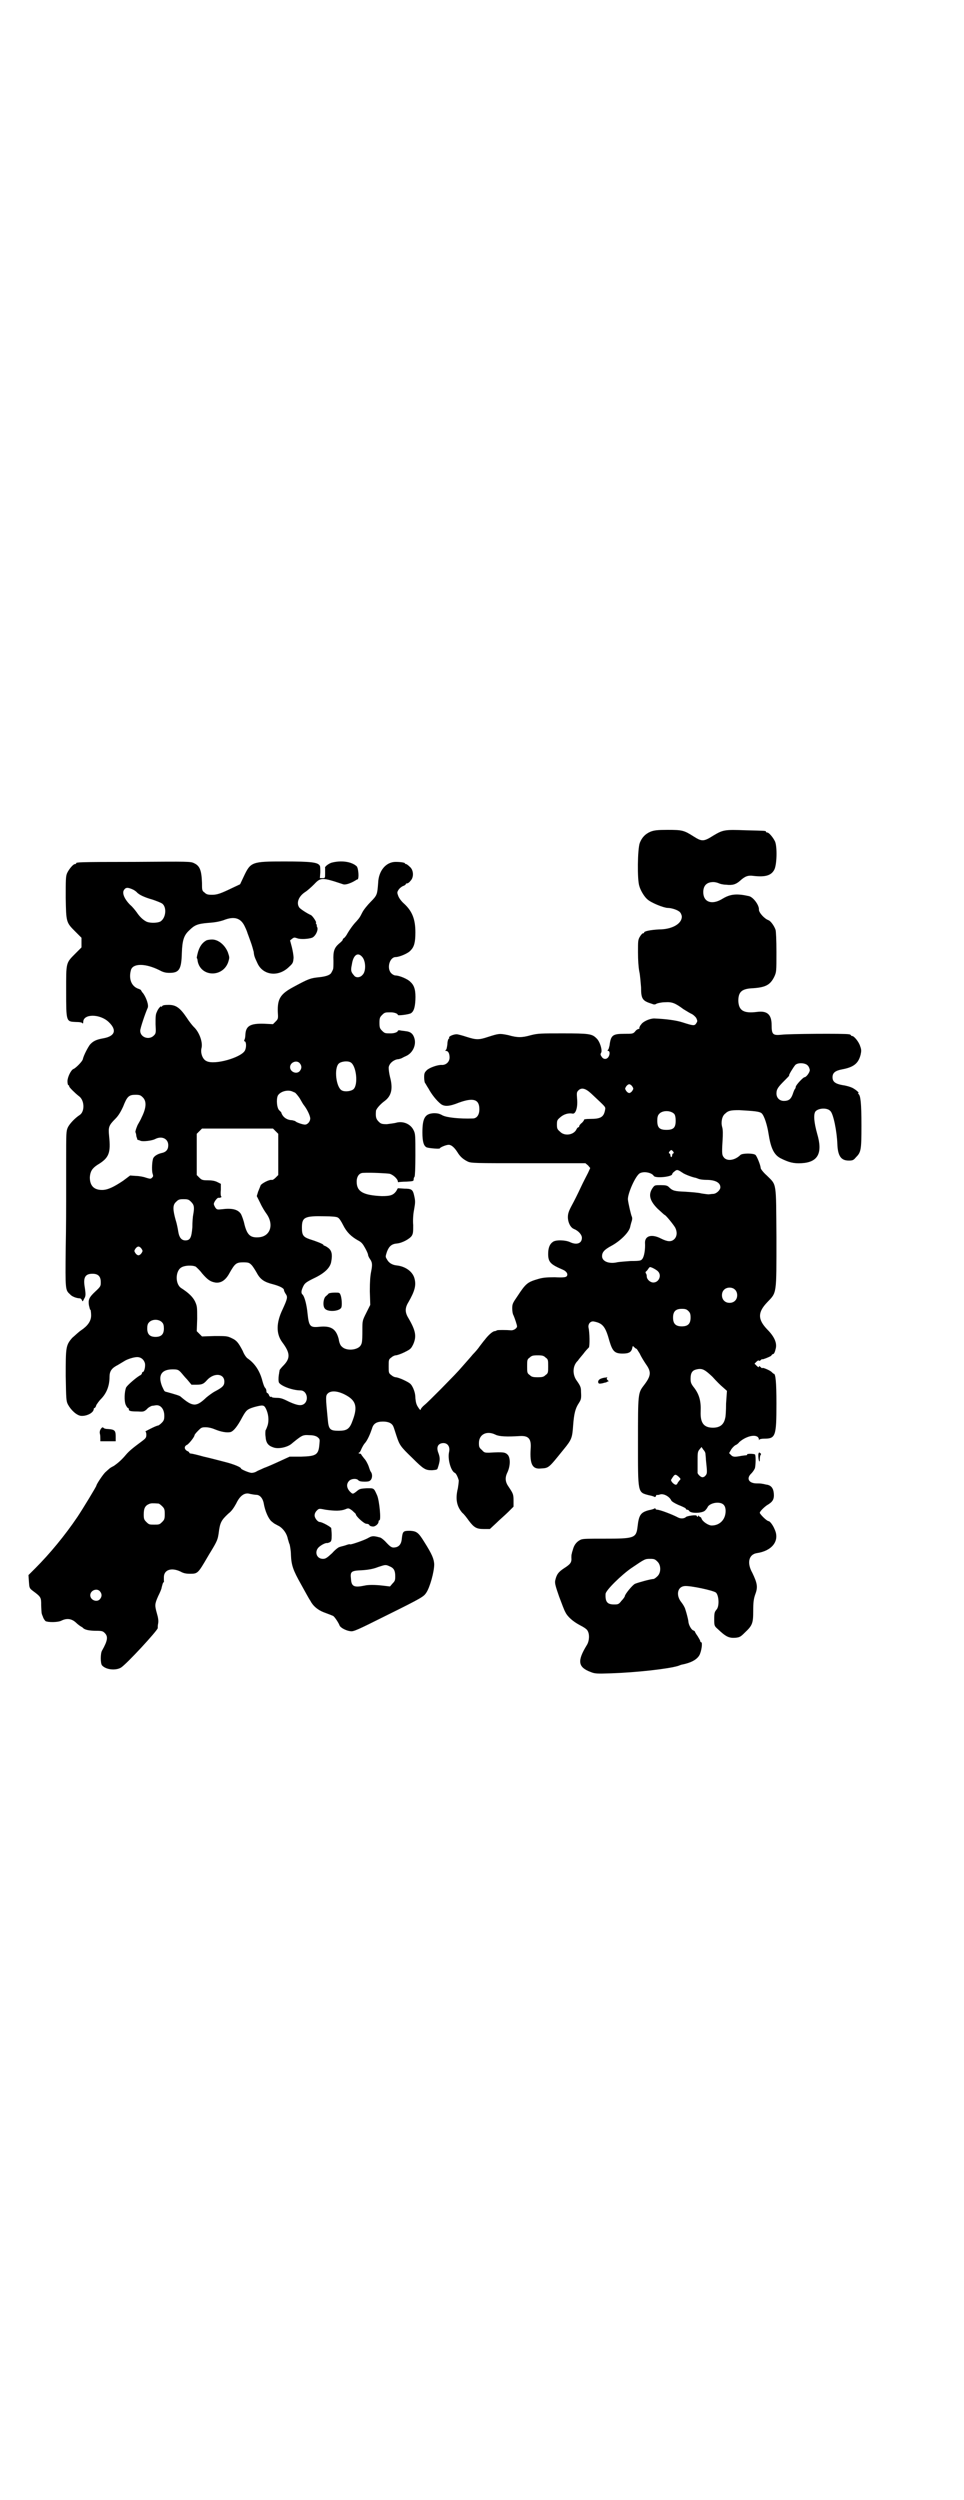 <?xml version="1.0" standalone="no"?>
<!DOCTYPE svg PUBLIC "-//W3C//DTD SVG 20010904//EN"
 "http://www.w3.org/TR/2001/REC-SVG-20010904/DTD/svg10.dtd">
<svg version="1.0" xmlns="http://www.w3.org/2000/svg"
 width="1100pt" height="2850pt" viewBox="0 0 1100 2850"
 preserveAspectRatio="xMidYMid meet">
<g transform="translate(0,2850) scale(0.5,-0.5)"
fill="#000000" stroke="none">
<path d="M1485 3804 c-12 -5 -20 -13 -25 -26 -5 -14 -6 -83 -1 -98 3 -11 12
-25 18 -30 8 -8 38 -20 47 -20 9 0 24 -5 28 -10 2 -2 4 -7 4 -10 0 -16 -22
-29 -52 -29 -19 -1 -34 -4 -34 -7 0 -1 -1 -2 -3 -2 -1 0 -4 -3 -7 -8 -4 -7 -4
-10 -4 -35 0 -17 1 -34 3 -44 2 -9 3 -25 4 -36 0 -27 3 -31 26 -38 4 -2 7 -1
10 1 3 1 11 3 19 3 16 1 23 -2 42 -16 5 -3 13 -8 17 -10 5 -2 10 -7 12 -10 3
-7 3 -7 0 -12 -4 -6 -6 -6 -31 2 -15 5 -40 8 -65 9 -10 0 -26 -7 -30 -14 -3
-3 -4 -7 -4 -8 1 -1 0 -2 -2 -2 -1 0 -5 -2 -7 -5 -5 -6 -6 -6 -25 -6 -27 0
-31 -3 -34 -27 -1 -4 -2 -8 -3 -9 -2 -2 -2 -3 0 -3 4 0 4 -8 1 -13 -4 -7 -12
-7 -16 0 -3 4 -3 6 -1 9 3 6 -3 26 -11 33 -10 10 -17 11 -77 11 -49 0 -56 0
-72 -4 -21 -6 -31 -6 -52 0 -20 4 -21 4 -46 -4 -21 -7 -27 -7 -49 0 -9 3 -20
6 -23 6 -7 0 -19 -5 -17 -8 1 -1 0 -2 -1 -2 -1 -1 -3 -6 -3 -13 -1 -7 -2 -13
-4 -13 -1 -1 -1 -2 1 -2 5 0 8 -6 8 -15 0 -10 -8 -17 -17 -17 -9 1 -29 -6 -35
-12 -5 -5 -6 -7 -6 -16 0 -6 1 -12 2 -13 1 -1 4 -7 8 -13 7 -13 18 -27 28 -35
8 -6 19 -6 41 3 33 12 47 8 47 -15 0 -13 -6 -21 -15 -21 -30 -1 -59 2 -69 7
-7 4 -11 5 -20 5 -20 -1 -26 -11 -26 -44 0 -21 3 -31 10 -34 6 -2 30 -4 30 -2
0 2 14 8 20 8 6 0 13 -6 20 -17 6 -10 13 -16 23 -21 8 -4 15 -4 138 -4 l131 0
6 -5 5 -6 -5 -11 c-3 -6 -11 -21 -17 -34 -6 -13 -15 -31 -20 -40 -7 -13 -9
-19 -9 -27 0 -12 6 -24 14 -27 10 -4 18 -13 18 -20 0 -13 -12 -17 -27 -10 -10
5 -34 6 -40 0 -7 -5 -10 -14 -10 -27 0 -19 6 -24 34 -36 9 -4 12 -11 8 -15 -2
-2 -7 -3 -27 -2 -20 0 -28 -1 -38 -4 -24 -7 -28 -10 -47 -39 -11 -16 -12 -18
-12 -28 0 -6 1 -13 3 -16 3 -7 8 -22 8 -25 0 -4 -7 -9 -13 -9 -12 1 -31 1 -33
0 -1 -1 -4 -2 -6 -2 -4 -1 -13 -8 -22 -20 -2 -2 -7 -9 -11 -14 -4 -6 -11 -14
-16 -19 -4 -5 -13 -15 -20 -23 -19 -22 -22 -24 -53 -56 -16 -16 -33 -33 -37
-36 -5 -4 -9 -9 -9 -11 0 -2 -3 1 -6 6 -4 6 -5 11 -6 20 0 9 -2 16 -5 23 -5
10 -6 11 -20 18 -8 4 -17 7 -20 7 -2 0 -7 2 -10 5 -6 4 -6 6 -6 20 0 14 0 16
6 20 3 3 8 5 10 5 3 0 12 3 20 7 14 7 15 8 20 18 8 18 6 31 -11 60 -8 13 -8
23 0 36 15 26 18 39 14 54 -4 16 -21 28 -41 30 -10 1 -18 6 -22 14 -4 6 -3 7
0 17 5 13 11 18 23 19 12 1 30 11 34 18 3 5 3 10 3 24 -1 10 0 26 2 35 3 17 3
20 0 33 -3 13 -6 15 -22 15 l-15 1 -4 -7 c-7 -9 -13 -11 -33 -11 -42 2 -57 10
-57 33 0 12 6 20 15 20 19 1 53 -1 60 -2 8 -2 19 -12 19 -18 0 -1 1 -2 2 -1 0
0 9 1 18 1 15 1 16 1 16 5 0 3 1 5 2 6 1 1 2 19 2 49 0 45 0 49 -4 57 -7 15
-25 22 -41 17 -4 -1 -13 -2 -20 -3 -12 0 -14 1 -19 6 -6 6 -7 11 -6 24 0 4 9
15 20 23 16 12 19 29 12 55 -2 8 -3 17 -3 21 1 9 10 17 20 19 4 0 9 2 11 3 1
1 6 3 10 5 14 7 22 24 18 39 -3 11 -9 16 -20 17 -5 1 -11 1 -13 2 -3 0 -5 0
-5 -1 0 -3 -8 -6 -16 -6 -13 0 -14 0 -20 6 -5 5 -6 7 -6 18 0 11 1 13 6 18 6
6 7 6 20 6 8 0 16 -3 16 -6 0 -2 25 1 30 4 6 4 9 12 10 30 1 21 -2 33 -11 41
-6 7 -26 15 -34 15 -3 0 -7 2 -10 5 -11 11 -4 37 10 37 8 0 28 8 34 15 8 8 11
18 11 41 0 30 -7 48 -25 65 -7 6 -12 13 -14 18 -3 8 -3 9 1 15 2 3 7 7 10 8 3
1 6 3 6 4 0 1 1 2 3 2 2 0 5 2 8 6 8 8 7 25 -2 32 -3 3 -7 6 -8 6 -2 0 -3 1
-3 2 0 1 -8 3 -21 3 -22 0 -39 -20 -40 -48 -2 -26 -2 -28 -17 -43 -7 -7 -16
-18 -19 -24 -6 -12 -7 -13 -14 -21 -7 -7 -16 -20 -20 -27 -2 -4 -5 -8 -7 -10
-2 -1 -4 -3 -4 -5 0 -1 -4 -5 -9 -9 -10 -9 -13 -17 -12 -38 0 -10 0 -18 -1
-20 -1 -2 -2 -5 -3 -6 -2 -6 -10 -10 -29 -12 -19 -2 -23 -3 -58 -22 -30 -16
-37 -27 -36 -57 1 -15 1 -16 -5 -22 l-6 -6 -20 1 c-32 1 -42 -5 -43 -25 0 -4
-1 -10 -2 -11 -1 -3 -1 -4 0 -4 4 0 5 -13 1 -21 -8 -16 -70 -34 -88 -24 -9 4
-14 19 -11 30 3 13 -5 36 -18 48 -3 3 -11 13 -16 21 -15 22 -24 29 -41 29 -10
0 -14 -1 -15 -3 -1 -2 -2 -2 -2 -1 0 3 -7 -4 -10 -12 -3 -6 -3 -11 -3 -28 1
-20 1 -21 -4 -26 -11 -11 -31 -4 -31 11 0 6 12 41 17 52 3 6 -3 23 -10 33 -3
3 -5 7 -5 7 0 1 -2 2 -4 3 -18 5 -25 23 -19 44 5 15 33 15 65 -1 9 -5 15 -6
23 -6 22 0 27 8 28 45 1 30 5 41 17 52 12 12 19 15 44 17 15 1 25 3 34 6 25
10 40 5 49 -15 3 -6 6 -14 6 -15 1 -2 4 -11 7 -19 3 -8 6 -19 7 -23 1 -10 2
-12 9 -27 13 -27 48 -31 72 -7 9 8 9 10 10 20 0 6 -2 17 -4 25 l-4 15 5 4 c4
3 5 3 11 1 7 -3 25 -2 34 1 8 3 15 18 12 24 -1 2 -2 4 -1 4 1 0 0 1 -1 3 -1 2
-2 3 -1 3 3 0 -8 17 -12 18 -9 4 -24 14 -26 17 -7 10 -2 25 13 35 5 3 14 11
21 18 15 16 18 16 66 0 5 -2 17 2 27 8 2 1 4 3 6 3 4 2 2 26 -2 30 -12 11 -36
14 -58 8 -8 -3 -16 -10 -14 -12 0 -1 0 -6 0 -12 0 -11 0 -11 -6 -11 l-6 0 1
13 c0 6 0 14 -1 15 -4 8 -19 10 -81 10 -75 0 -77 -1 -93 -35 l-8 -17 -17 -8
c-27 -13 -35 -16 -47 -16 -10 0 -13 1 -17 5 -6 4 -6 6 -6 22 -1 29 -5 39 -18
45 -8 4 -12 4 -136 3 -132 0 -133 -1 -133 -3 0 -1 -1 -2 -3 -2 -4 0 -14 -12
-18 -21 -3 -7 -3 -16 -3 -56 1 -56 1 -56 22 -77 l14 -14 0 -11 0 -11 -14 -14
c-22 -22 -21 -20 -21 -85 0 -71 0 -70 22 -71 8 0 15 -1 15 -3 1 -1 2 0 2 3 0
19 38 19 58 0 19 -18 15 -32 -11 -37 -18 -3 -25 -7 -32 -15 -5 -7 -14 -24 -16
-33 -1 -5 -16 -20 -21 -22 -6 -2 -14 -19 -14 -28 0 -5 1 -9 2 -9 1 0 2 -1 2
-3 0 -2 13 -15 22 -22 13 -9 14 -35 2 -43 -11 -7 -23 -20 -27 -28 -4 -9 -4
-11 -4 -78 0 -38 0 -78 0 -88 0 -10 0 -59 -1 -109 -1 -97 -1 -96 10 -106 4 -5
15 -9 22 -9 2 0 4 -2 5 -4 1 -4 2 -4 5 3 4 6 4 10 1 29 -3 20 2 28 18 28 13 0
19 -6 19 -19 0 -9 0 -10 -13 -22 -14 -13 -16 -19 -14 -31 1 -4 2 -8 2 -8 0 -1
1 -2 2 -3 0 -1 1 -6 1 -12 0 -13 -8 -24 -23 -34 -6 -4 -14 -12 -20 -17 -15
-17 -15 -22 -15 -87 1 -53 1 -57 5 -65 7 -13 20 -25 30 -26 13 -1 29 7 29 16
0 1 1 2 2 2 1 0 3 3 4 7 2 3 6 9 10 13 13 13 20 30 20 51 0 13 5 20 19 27 7 4
13 8 15 9 6 4 21 9 29 9 9 0 16 -6 18 -15 1 -8 -2 -19 -5 -19 -1 0 -2 -1 -2
-3 0 -1 -2 -4 -5 -5 -10 -6 -28 -22 -31 -27 -4 -9 -5 -31 -1 -40 2 -4 4 -7 5
-7 1 0 2 -1 2 -3 0 -4 4 -5 21 -5 13 -1 14 0 20 5 3 4 9 7 12 8 3 0 7 1 8 1
11 2 20 -8 20 -24 0 -8 -1 -11 -6 -16 -3 -3 -7 -6 -8 -6 -2 0 -9 -3 -17 -7 -8
-4 -14 -7 -12 -7 1 0 2 -3 2 -7 0 -6 -1 -8 -9 -14 -23 -17 -30 -23 -37 -31
-10 -12 -18 -19 -28 -26 -10 -5 -10 -6 -19 -14 -5 -4 -21 -28 -21 -31 0 -2
-31 -53 -43 -71 -29 -43 -64 -85 -96 -117 l-16 -16 1 -15 c1 -14 1 -15 9 -21
19 -14 19 -15 19 -33 1 -18 0 -17 4 -26 1 -4 4 -8 6 -10 6 -3 28 -3 36 1 12 6
23 5 33 -4 5 -5 11 -9 13 -10 2 -1 3 -2 4 -3 4 -4 15 -6 29 -6 14 0 16 -1 20
-5 8 -8 7 -17 -6 -40 -4 -6 -4 -30 0 -34 9 -10 31 -12 43 -5 13 8 83 84 84 90
0 2 0 7 1 11 1 6 0 13 -3 23 -5 18 -5 21 3 39 4 8 8 17 8 20 1 3 2 8 3 10 2 2
3 4 2 5 0 0 0 4 0 8 0 17 17 23 38 13 7 -4 13 -5 22 -5 17 0 18 1 39 37 3 5 7
12 9 15 14 23 15 27 17 40 3 25 6 30 22 45 8 6 13 14 18 23 9 19 20 26 32 22
5 -1 11 -2 14 -2 8 0 15 -8 17 -20 3 -17 10 -33 17 -40 4 -3 7 -6 8 -6 0 0 5
-3 11 -6 9 -6 17 -17 19 -29 1 -2 2 -8 4 -12 1 -4 3 -15 3 -24 1 -24 5 -35 23
-67 9 -16 18 -33 21 -37 6 -12 17 -22 34 -28 8 -3 16 -6 18 -7 3 -1 13 -16 15
-22 2 -5 15 -12 25 -13 7 -1 14 2 82 36 83 41 85 43 91 52 8 12 18 47 18 65
-1 12 -4 21 -23 51 -13 21 -17 24 -32 25 -16 0 -17 -1 -19 -18 -1 -13 -7 -19
-16 -20 -7 -1 -10 1 -22 14 -4 4 -10 9 -13 9 -14 4 -18 3 -25 -1 -8 -5 -40
-16 -42 -15 0 1 -5 0 -10 -2 -6 -2 -12 -3 -14 -4 -2 0 -10 -6 -17 -14 -12 -11
-15 -13 -21 -13 -15 0 -20 17 -9 27 7 6 16 10 19 9 1 0 4 1 6 2 3 2 4 4 4 16
0 7 -1 14 -1 16 -1 3 -21 14 -26 14 -5 0 -12 9 -12 15 0 4 2 8 5 11 5 5 5 5
20 2 21 -3 35 -3 45 1 7 3 8 3 16 -3 4 -4 8 -7 8 -8 0 -5 19 -22 24 -22 3 0 6
-1 7 -3 0 -1 3 -3 6 -3 6 -2 15 5 15 11 0 2 1 3 2 3 4 0 0 43 -5 56 -8 18 -7
17 -24 17 -14 -1 -16 -1 -23 -7 -9 -7 -9 -7 -16 0 -7 8 -8 17 -1 24 5 5 17 6
21 1 2 -2 6 -3 14 -3 10 0 12 1 15 5 3 5 3 13 -1 18 -1 1 -3 7 -5 13 -2 5 -6
13 -10 17 -4 5 -7 9 -7 10 0 0 -2 1 -3 1 -3 0 -3 1 -2 2 2 0 4 4 6 9 2 4 5 10
8 13 6 7 12 21 16 33 3 11 10 16 25 16 13 0 21 -4 24 -12 1 -2 4 -12 7 -21 7
-21 9 -24 36 -50 26 -26 30 -28 45 -28 10 1 12 1 13 5 5 15 6 22 2 33 -5 12
-3 20 5 23 13 4 22 -5 19 -19 -4 -16 4 -44 13 -48 3 -1 7 -10 9 -17 0 -4 -1
-12 -2 -18 -6 -24 -3 -41 10 -56 4 -3 10 -11 15 -18 12 -16 18 -19 34 -19 l14
0 14 13 c8 8 21 19 28 26 l12 12 0 14 c0 14 -1 16 -11 31 -8 11 -9 21 -3 33 7
15 7 33 1 40 -6 6 -9 7 -43 5 -9 0 -11 0 -16 6 -6 5 -7 7 -7 16 0 20 18 29 38
19 8 -4 25 -5 56 -3 20 1 26 -7 24 -30 -2 -34 4 -46 23 -44 19 1 18 1 52 43
19 23 20 27 22 55 2 27 5 39 13 51 5 8 6 10 5 26 0 10 -1 13 -11 27 -9 14 -8
33 4 44 1 2 7 9 12 15 5 7 11 13 13 15 2 3 2 33 -1 46 -1 8 5 15 13 13 20 -4
26 -12 35 -45 7 -23 12 -28 30 -28 14 0 20 3 22 13 1 5 1 5 5 1 2 -2 4 -3 4
-3 1 1 4 -5 8 -11 3 -7 10 -18 14 -24 13 -18 12 -27 -5 -49 -13 -17 -13 -19
-13 -128 0 -119 -1 -115 25 -122 6 -1 12 -3 13 -4 1 0 2 0 3 2 0 2 2 3 2 3 1
-1 5 0 8 1 8 2 21 -5 25 -14 1 -2 7 -6 16 -10 8 -3 16 -7 17 -8 0 -2 2 -3 3
-3 2 0 4 -1 5 -3 4 -6 30 -5 36 1 3 3 5 6 6 8 2 5 12 10 22 10 13 0 19 -6 19
-19 0 -19 -13 -33 -32 -33 -7 0 -21 9 -23 16 -1 2 -2 4 -2 3 -1 0 -3 1 -4 3
-2 1 -3 2 -2 1 1 -2 0 -3 -1 -3 -1 0 -2 1 -2 2 0 3 -23 0 -25 -3 -3 -3 -11 -4
-17 -1 -13 7 -42 18 -48 18 -2 0 -4 1 -4 2 0 1 -1 2 -2 1 -1 -1 -7 -3 -13 -4
-19 -5 -23 -11 -26 -38 -3 -26 -8 -27 -76 -27 -37 0 -47 0 -53 -2 -9 -4 -15
-11 -18 -21 -1 -4 -3 -9 -3 -11 -1 -2 -1 -6 -1 -9 1 -11 -2 -15 -16 -24 -14
-9 -18 -15 -21 -29 -1 -6 1 -13 9 -36 6 -16 12 -32 14 -35 5 -11 18 -22 33
-30 10 -5 17 -10 18 -13 5 -8 4 -24 -2 -33 -22 -36 -20 -50 9 -61 10 -4 14 -4
47 -3 58 2 130 10 153 17 3 1 7 3 9 3 20 4 33 11 39 21 5 9 8 30 4 30 -1 0 -2
1 -2 3 0 1 -3 6 -6 11 -3 4 -6 9 -6 10 0 1 -2 2 -4 3 -4 1 -11 13 -11 21 -1 6
-4 18 -7 27 -1 4 -5 11 -9 16 -13 16 -9 36 8 37 13 1 65 -10 71 -15 7 -7 8
-32 1 -39 -4 -5 -5 -7 -5 -21 0 -15 0 -16 8 -23 18 -17 25 -21 40 -20 10 1 12
2 22 12 17 16 19 21 19 49 0 20 1 28 5 39 6 16 4 25 -7 48 -13 23 -8 42 10 45
35 5 53 28 41 54 -4 10 -11 19 -14 19 -4 0 -20 16 -20 19 0 3 9 12 16 17 14 8
17 14 16 27 -1 12 -6 18 -15 20 -3 0 -8 2 -11 2 -3 1 -9 1 -15 1 -17 1 -22 12
-10 23 3 3 7 9 8 12 2 10 2 29 0 31 -3 2 -19 2 -18 0 1 -1 -1 -2 -3 -2 -3 0
-7 -1 -9 -1 -15 -3 -20 -3 -24 1 l-5 5 4 7 c2 4 7 9 10 11 3 1 7 4 9 7 18 16
44 20 45 6 0 -2 1 -2 1 0 1 1 5 2 11 2 26 0 28 5 28 80 0 49 -2 68 -6 68 -1 0
-3 2 -5 4 -4 4 -21 11 -21 9 0 -1 -2 0 -4 2 -3 3 -4 3 -4 1 0 -2 -2 -1 -5 2
l-5 5 4 4 c3 3 5 4 6 3 0 -1 2 -1 4 1 2 2 4 3 4 2 0 -1 16 5 20 8 1 2 3 4 5 4
2 1 4 6 5 11 4 13 -2 28 -19 45 -22 23 -22 39 0 62 22 23 21 16 21 148 -1 129
1 118 -22 141 -8 7 -14 15 -14 17 0 6 -9 28 -12 30 -5 4 -29 4 -34 0 -12 -12
-29 -15 -37 -7 -5 6 -6 7 -4 39 1 15 1 26 -1 32 -3 11 0 25 7 30 7 7 13 8 32
8 35 -2 46 -3 51 -7 6 -5 13 -27 16 -47 5 -32 12 -48 28 -56 18 -9 29 -12 47
-11 38 2 49 23 36 67 -7 25 -9 44 -4 51 7 8 27 9 34 1 7 -6 15 -47 16 -75 1
-27 8 -38 26 -38 9 0 11 1 16 7 12 12 13 16 13 73 0 51 -2 69 -7 72 -1 1 -1 2
0 2 3 0 -6 8 -14 12 -4 2 -14 5 -22 6 -17 3 -23 8 -23 18 0 10 6 15 22 18 27
5 37 14 42 33 2 9 2 12 -1 20 -3 10 -14 23 -18 23 -2 0 -3 1 -3 2 0 0 -2 2 -5
2 -10 2 -138 1 -153 -1 -20 -2 -23 0 -23 22 0 24 -10 33 -33 30 -31 -4 -42 3
-43 25 0 21 8 28 34 29 29 2 39 8 48 26 5 11 5 12 5 56 0 28 -1 47 -2 51 -3 9
-11 20 -16 22 -9 3 -22 17 -22 24 1 10 -13 29 -23 31 -27 6 -42 5 -60 -6 -24
-15 -44 -8 -44 15 0 15 8 23 23 23 5 0 11 -2 13 -3 2 -1 9 -3 16 -3 15 -2 23
1 32 9 11 10 18 13 31 11 27 -3 40 1 47 14 6 11 7 51 2 64 -4 9 -14 21 -18 21
-2 0 -3 1 -3 2 0 2 -1 2 -45 3 -50 2 -53 1 -75 -12 -22 -14 -26 -14 -45 -2
-22 14 -26 15 -59 15 -24 0 -31 -1 -39 -4z m-1184 -131 c5 -2 9 -5 11 -7 5 -6
18 -12 36 -17 9 -3 19 -7 22 -9 11 -8 9 -33 -4 -41 -8 -4 -27 -4 -34 1 -7 4
-14 11 -20 20 -3 4 -9 12 -15 17 -13 13 -19 27 -14 34 4 6 8 6 18 2z m525
-154 c9 -9 10 -34 1 -42 -5 -6 -15 -7 -19 -1 -7 8 -8 11 -5 25 3 21 13 29 23
18z m-142 -243 c5 -6 5 -12 0 -18 -7 -8 -22 -2 -22 9 0 11 15 17 22 9z m116 2
c13 -7 18 -50 7 -61 -5 -5 -20 -7 -27 -3 -13 7 -18 50 -7 61 5 5 20 7 27 3z
m1044 -8 c2 -2 4 -7 4 -10 0 -5 -8 -16 -12 -16 -3 0 -20 -18 -20 -22 0 -2 -1
-4 -2 -5 -1 -1 -3 -6 -5 -12 -4 -11 -9 -15 -20 -15 -10 0 -17 7 -17 17 0 10 4
15 19 30 6 6 11 11 10 11 -2 0 9 18 14 24 6 6 24 5 29 -2z m-401 -47 c3 -5 3
-5 0 -10 -2 -3 -5 -5 -7 -5 -2 0 -5 2 -7 5 -3 5 -3 5 0 10 2 3 5 5 7 5 2 0 5
-2 7 -5z m-94 -16 c34 -32 33 -30 32 -37 -3 -17 -10 -21 -34 -21 -10 0 -15 -1
-14 -2 0 -1 -2 -4 -5 -7 -3 -2 -6 -6 -6 -7 0 -2 -1 -3 -2 -3 -1 0 -3 -2 -4 -4
-6 -14 -28 -17 -38 -6 -6 5 -7 7 -7 16 0 10 1 11 8 17 8 7 19 10 28 8 7 -1 12
15 10 34 -1 13 -1 15 3 19 7 7 16 5 29 -7z m-683 5 c2 -1 5 -2 7 -3 1 0 7 -7
11 -13 4 -7 8 -14 9 -15 8 -10 15 -25 15 -31 0 -7 -6 -14 -12 -14 -6 0 -22 6
-22 8 0 0 -3 1 -7 2 -10 0 -18 5 -22 11 -2 3 -3 6 -3 6 1 0 -1 2 -4 5 -6 4 -8
25 -4 34 5 9 21 14 32 10z m-340 -14 c9 -9 8 -24 -3 -46 -1 -3 -5 -10 -9 -17
-3 -7 -5 -13 -5 -16 1 -2 2 -6 2 -8 0 -2 1 -4 1 -4 0 -1 1 -2 1 -3 0 -2 1 -3
2 -3 1 0 4 -1 6 -2 5 -2 25 0 33 4 15 8 30 1 30 -14 0 -10 -5 -16 -16 -18 -8
-2 -15 -6 -18 -11 -3 -6 -4 -27 -2 -35 2 -6 2 -7 -1 -10 -3 -3 -4 -3 -14 0 -5
2 -16 4 -23 4 l-13 1 -16 -12 c-21 -14 -35 -21 -48 -21 -19 0 -28 10 -28 29 1
13 5 20 17 28 27 16 31 27 27 66 -2 20 -1 24 14 39 7 7 12 15 18 28 9 23 13
27 28 27 10 0 12 -1 17 -6z m1213 -38 c2 -3 3 -8 3 -15 0 -16 -5 -21 -21 -21
-16 0 -21 5 -21 21 0 7 1 12 4 15 7 9 27 9 35 0z m-910 -39 l6 -6 0 -47 0 -47
-6 -6 c-3 -3 -7 -6 -9 -5 -5 1 -21 -7 -25 -12 -1 -3 -4 -10 -6 -15 l-3 -10 8
-16 c4 -9 11 -20 14 -24 18 -25 9 -53 -19 -54 -18 -1 -25 6 -31 29 -2 10 -6
20 -8 24 -7 11 -21 14 -44 11 -9 -1 -11 -1 -14 3 -2 3 -4 7 -4 9 0 5 9 16 11
14 1 0 3 0 5 1 2 1 2 2 1 2 -1 0 -2 6 -1 15 l0 14 -8 4 c-6 3 -13 4 -22 4 -12
0 -14 1 -19 6 l-6 6 0 47 0 47 6 6 6 6 81 0 81 0 6 -6z m907 -46 c2 -3 2 -4 0
-5 -1 0 -2 -2 -2 -4 0 -2 -1 -4 -2 -4 -1 0 -2 2 -2 4 0 2 -1 4 -2 4 -2 1 -2 2
0 5 4 4 4 4 8 0z m22 -49 c4 -3 19 -9 28 -11 2 0 6 -2 9 -3 3 -1 10 -2 17 -2
20 0 32 -6 32 -17 0 -6 -9 -15 -17 -15 -3 0 -8 -1 -10 -1 -2 0 -9 1 -16 2 -7
2 -23 3 -37 4 -25 1 -29 2 -38 11 -3 3 -7 4 -18 4 -14 0 -14 0 -19 -7 -10 -15
-6 -29 12 -47 8 -7 15 -14 16 -14 3 -1 20 -22 24 -29 5 -10 4 -20 -2 -26 -7
-7 -16 -6 -30 1 -21 11 -37 7 -37 -9 1 -16 -2 -32 -6 -37 -3 -4 -4 -5 -27 -5
-13 -1 -27 -2 -31 -3 -18 -4 -34 2 -34 14 0 9 5 15 22 24 20 11 39 30 42 42 1
5 3 12 4 15 1 3 1 7 0 9 -2 4 -8 30 -9 39 -1 13 17 54 27 60 9 5 27 2 32 -6 4
-6 42 -2 42 4 0 1 2 4 5 6 6 5 7 5 19 -3z m-1122 -66 c7 -7 8 -12 5 -29 -1 -4
-2 -17 -2 -29 -2 -24 -5 -30 -16 -30 -9 0 -14 7 -16 19 -1 6 -3 18 -6 27 -7
25 -7 35 1 42 5 5 7 6 17 6 10 0 12 -1 17 -6z m335 -36 c3 -1 8 -9 12 -17 8
-16 18 -26 34 -35 8 -4 11 -8 16 -17 4 -7 7 -14 7 -16 0 -2 2 -6 4 -9 6 -8 6
-14 3 -29 -2 -10 -3 -22 -3 -45 l1 -31 -9 -18 c-9 -18 -9 -18 -9 -39 0 -30 -1
-31 -5 -37 -9 -10 -33 -11 -42 -1 -3 2 -6 9 -7 17 -6 23 -17 31 -45 28 -20 -2
-23 1 -26 29 -2 22 -7 39 -11 44 -4 3 -4 8 0 17 4 9 6 11 24 20 26 12 39 25
41 39 3 16 1 25 -7 31 -4 3 -8 5 -9 5 -1 0 -2 1 -2 2 -1 2 -16 8 -32 13 -14 5
-17 9 -17 26 0 24 6 27 52 26 15 0 28 -1 30 -3z m-448 -71 c3 -5 3 -5 0 -10
-2 -3 -5 -5 -7 -5 -2 0 -5 2 -7 5 -3 5 -3 5 0 10 2 3 5 5 7 5 2 0 5 -2 7 -5z
m251 -37 c3 -3 8 -11 12 -18 8 -15 17 -21 37 -26 15 -4 25 -9 25 -13 0 -2 2
-6 4 -9 5 -7 4 -11 -7 -35 -15 -31 -15 -56 -1 -75 18 -24 19 -36 4 -52 -5 -5
-10 -11 -10 -12 0 -2 -1 -5 -1 -7 -1 -4 -2 -13 -1 -19 0 -8 30 -20 50 -20 13
0 19 -19 10 -29 -7 -7 -16 -6 -36 3 -14 7 -19 9 -28 9 -7 0 -12 1 -12 2 0 1
-1 1 -2 0 -1 0 -3 1 -4 4 -1 3 -3 5 -4 5 -1 0 -2 2 -2 4 0 3 -1 6 -3 8 -2 2
-4 8 -6 15 -6 24 -18 41 -34 52 -3 2 -8 9 -11 17 -10 19 -14 24 -25 29 -10 5
-13 5 -39 5 l-29 -1 -6 6 -6 6 1 28 c0 27 0 29 -5 40 -5 10 -14 19 -31 30 -15
9 -14 41 1 48 7 4 24 5 32 1 2 -2 9 -8 14 -15 13 -15 19 -19 30 -21 13 -2 24
5 33 22 12 21 15 24 31 24 12 0 14 -1 19 -6z m927 -14 c10 -9 3 -26 -10 -26
-7 0 -15 7 -15 14 0 3 -1 6 -2 7 -1 1 -1 2 0 4 2 1 4 4 6 7 3 4 3 4 10 1 4 -2
9 -5 11 -7z m176 -42 c7 -6 7 -19 1 -25 -6 -7 -19 -7 -25 -1 -7 6 -7 19 -1 25
6 7 19 7 25 1z m-106 -49 c4 -4 5 -7 5 -15 0 -14 -6 -20 -20 -20 -14 0 -20 6
-20 20 0 14 6 20 20 20 8 0 11 -1 15 -5z m-1201 -26 c3 -3 4 -7 4 -14 0 -13
-6 -19 -19 -19 -13 0 -19 6 -19 19 0 7 1 11 4 14 7 8 23 8 30 0z m875 -80 c6
-4 6 -6 6 -20 0 -14 0 -16 -6 -20 -4 -4 -7 -5 -18 -5 -11 0 -14 1 -18 5 -6 4
-6 6 -6 20 0 14 0 16 6 20 4 4 7 5 18 5 11 0 14 -1 18 -5z m381 -44 c8 -9 19
-20 24 -24 l9 -8 -2 -29 c0 -16 -1 -31 -2 -33 -3 -15 -12 -22 -28 -22 -21 0
-29 11 -28 37 1 23 -3 38 -14 53 -8 10 -9 13 -9 22 0 13 4 19 14 21 13 3 19
-1 36 -17z m-1214 11 c3 -3 9 -11 15 -17 l10 -12 12 0 c12 0 16 2 23 10 16 18
40 16 40 -3 0 -9 -4 -13 -21 -22 -6 -3 -15 -10 -20 -14 -23 -22 -31 -22 -59 2
-2 2 -12 5 -30 10 -8 2 -6 1 -12 13 -10 25 -2 39 24 39 11 0 13 -1 18 -6z
m374 -51 c26 -13 31 -27 19 -59 -7 -20 -13 -24 -32 -24 -20 0 -23 3 -25 26 -5
51 -5 54 0 59 7 7 22 6 38 -2z m-180 -31 c7 -13 8 -28 5 -39 -2 -6 -4 -11 -5
-12 0 0 -1 -7 0 -14 1 -15 6 -21 18 -25 11 -4 31 0 41 8 1 1 6 5 11 9 13 10
16 12 29 11 8 0 14 -1 19 -4 6 -5 6 -5 5 -16 -2 -25 -7 -28 -42 -29 l-26 0
-24 -11 c-13 -6 -29 -13 -35 -15 -6 -3 -14 -6 -17 -8 -3 -2 -8 -3 -11 -3 -5 0
-24 8 -24 10 0 3 -17 10 -37 15 -12 3 -34 9 -48 12 -14 4 -27 7 -29 7 -2 0 -4
1 -4 2 0 1 -2 3 -5 4 -7 4 -7 11 0 14 4 2 17 18 17 22 0 1 3 5 8 10 7 7 8 8
17 8 7 0 15 -2 22 -5 12 -5 26 -8 35 -6 7 2 16 13 27 34 9 16 11 18 27 23 19
5 22 5 26 -2z m1004 -105 c0 -2 1 -8 1 -13 3 -28 3 -31 0 -35 -2 -3 -5 -5 -8
-5 -4 0 -12 8 -11 11 0 1 0 12 0 24 0 20 0 23 4 28 l5 6 4 -6 c3 -3 5 -7 5
-10z m-61 -52 c5 -5 5 -5 1 -9 -2 -3 -4 -5 -4 -6 0 -1 -1 -2 -3 -3 -4 -1 -14
9 -11 12 8 13 9 13 17 6z m-1187 -61 c1 0 5 -3 8 -6 5 -5 6 -7 6 -18 0 -11 -1
-13 -6 -18 -6 -6 -7 -6 -18 -6 -11 0 -12 0 -18 6 -5 5 -6 7 -6 17 0 14 3 20
12 24 5 2 8 2 22 1z m1138 -132 c9 -8 9 -26 0 -34 -3 -3 -7 -6 -9 -6 -6 0 -35
-8 -42 -11 -6 -3 -23 -24 -23 -28 0 -1 -3 -6 -8 -11 -6 -8 -8 -8 -17 -8 -15 0
-20 6 -19 24 0 8 37 44 59 59 31 21 31 21 43 21 9 0 11 -1 16 -6z m-611 -11
c10 -4 13 -10 13 -23 0 -9 -1 -11 -6 -16 l-6 -7 -17 2 c-17 2 -33 2 -41 0 -24
-5 -30 -2 -31 15 -2 17 0 19 25 20 15 1 26 3 36 7 18 6 18 6 27 2z m-661 -57
c5 -6 5 -12 0 -18 -7 -8 -22 -2 -22 9 0 11 15 17 22 9z"/>
<path d="M750 2751 c-1 -2 -4 -4 -6 -6 -6 -4 -8 -22 -3 -28 6 -9 34 -7 38 2 2
5 1 22 -2 29 -2 5 -3 5 -13 5 -6 0 -12 -1 -14 -2z"/>
<path d="M471 3556 c-9 -5 -15 -13 -19 -26 -2 -7 -3 -13 -3 -14 1 -1 2 -4 2
-7 7 -37 58 -38 70 -2 3 10 3 10 -1 22 -7 17 -22 29 -36 29 -5 0 -11 -1 -13
-2z"/>
<path d="M1379 2559 c-10 -2 -14 -5 -14 -10 1 -4 2 -4 9 -3 4 1 7 2 8 2 1 0 3
1 4 2 3 0 4 1 1 3 -2 2 -3 4 -2 5 1 1 1 2 1 2 -1 0 -4 -1 -7 -1z"/>
<path d="M230 2442 c-2 -3 -3 -7 -2 -11 1 -3 1 -9 1 -12 l0 -5 17 0 18 0 0 12
c0 13 -3 15 -18 16 -4 0 -8 1 -9 2 -3 3 -4 2 -7 -2z"/>
<path d="M1731 2386 c-1 -3 0 -16 2 -18 1 0 1 2 1 6 0 4 1 8 2 9 1 1 1 3 -1 4
-2 2 -3 2 -4 -1z"/>
</g>
</svg>

